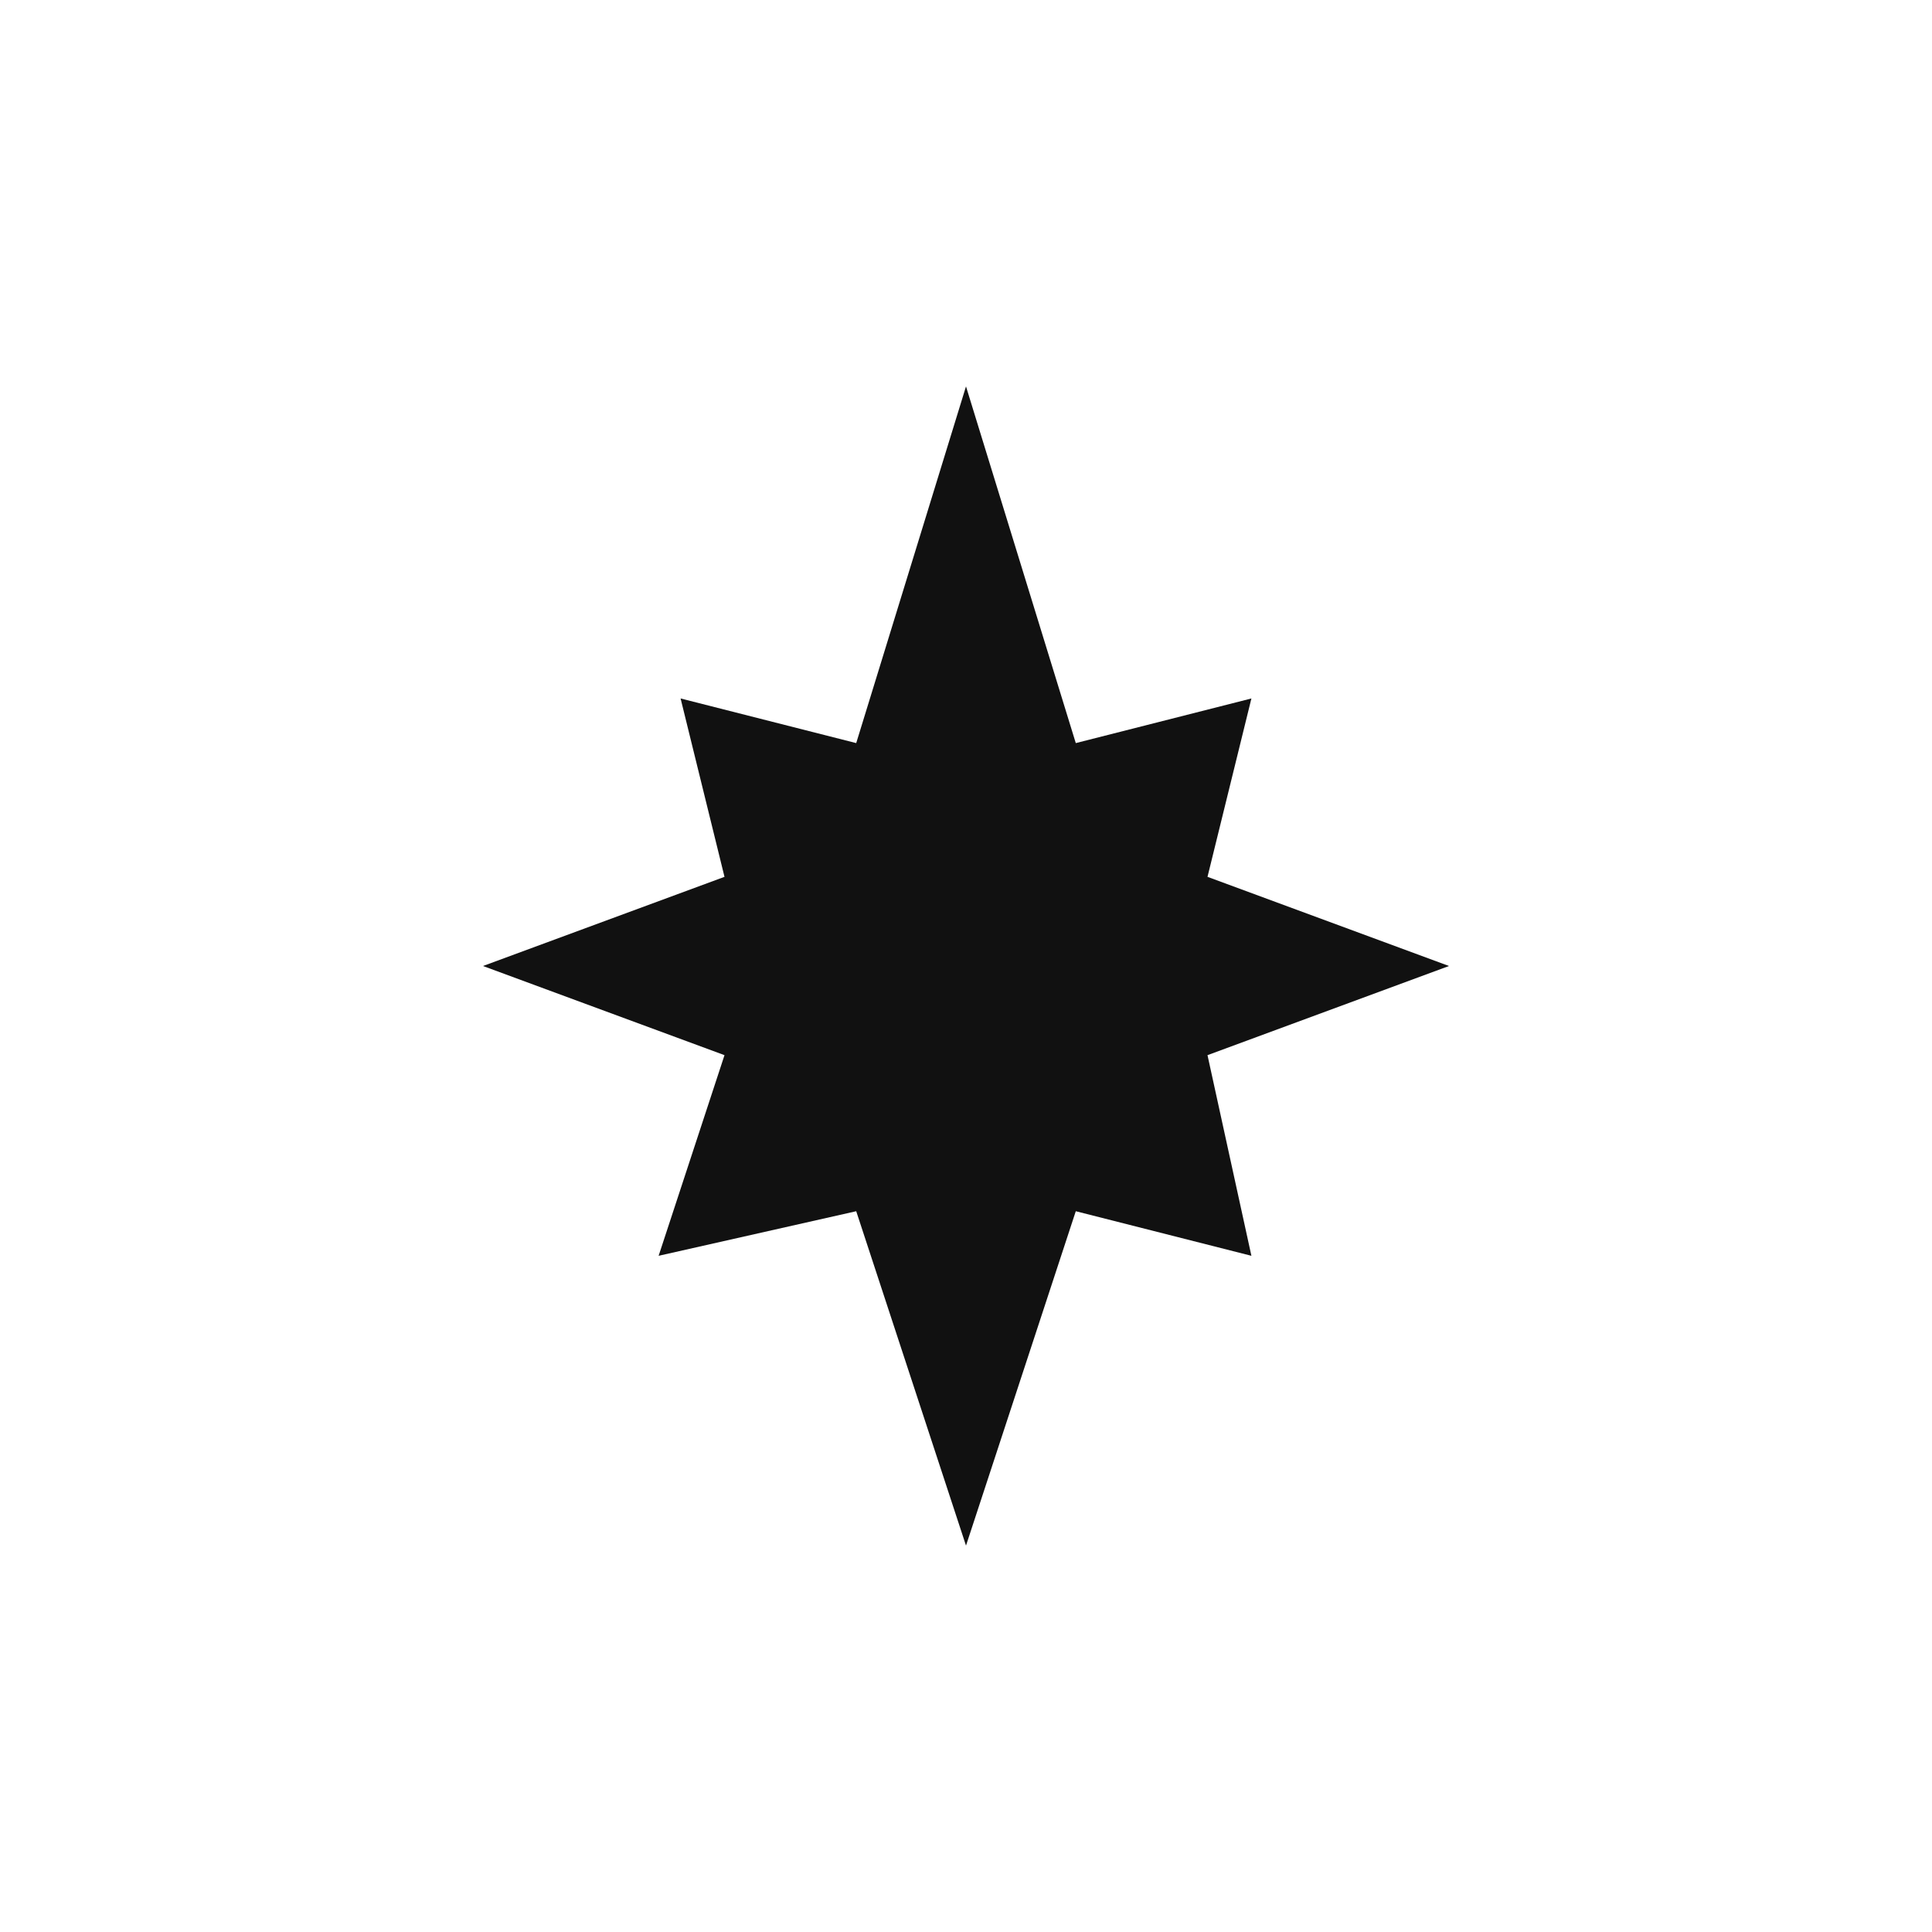 <svg width="40" height="40" viewBox="0 0 40 40" fill="none" xmlns="http://www.w3.org/2000/svg">
<g id="Frame 86699">
<path id="Vector 1" d="M15 18.154L14.091 14.461L17.727 15.385L20 8L22.273 15.385L25.909 14.461L25 18.154L30 20L25 21.846L25.909 26L22.273 25.077L20 32L17.727 25.077L13.636 26L15 21.846L10 20L15 18.154Z" fill="#111111"/>
</g>
</svg>
